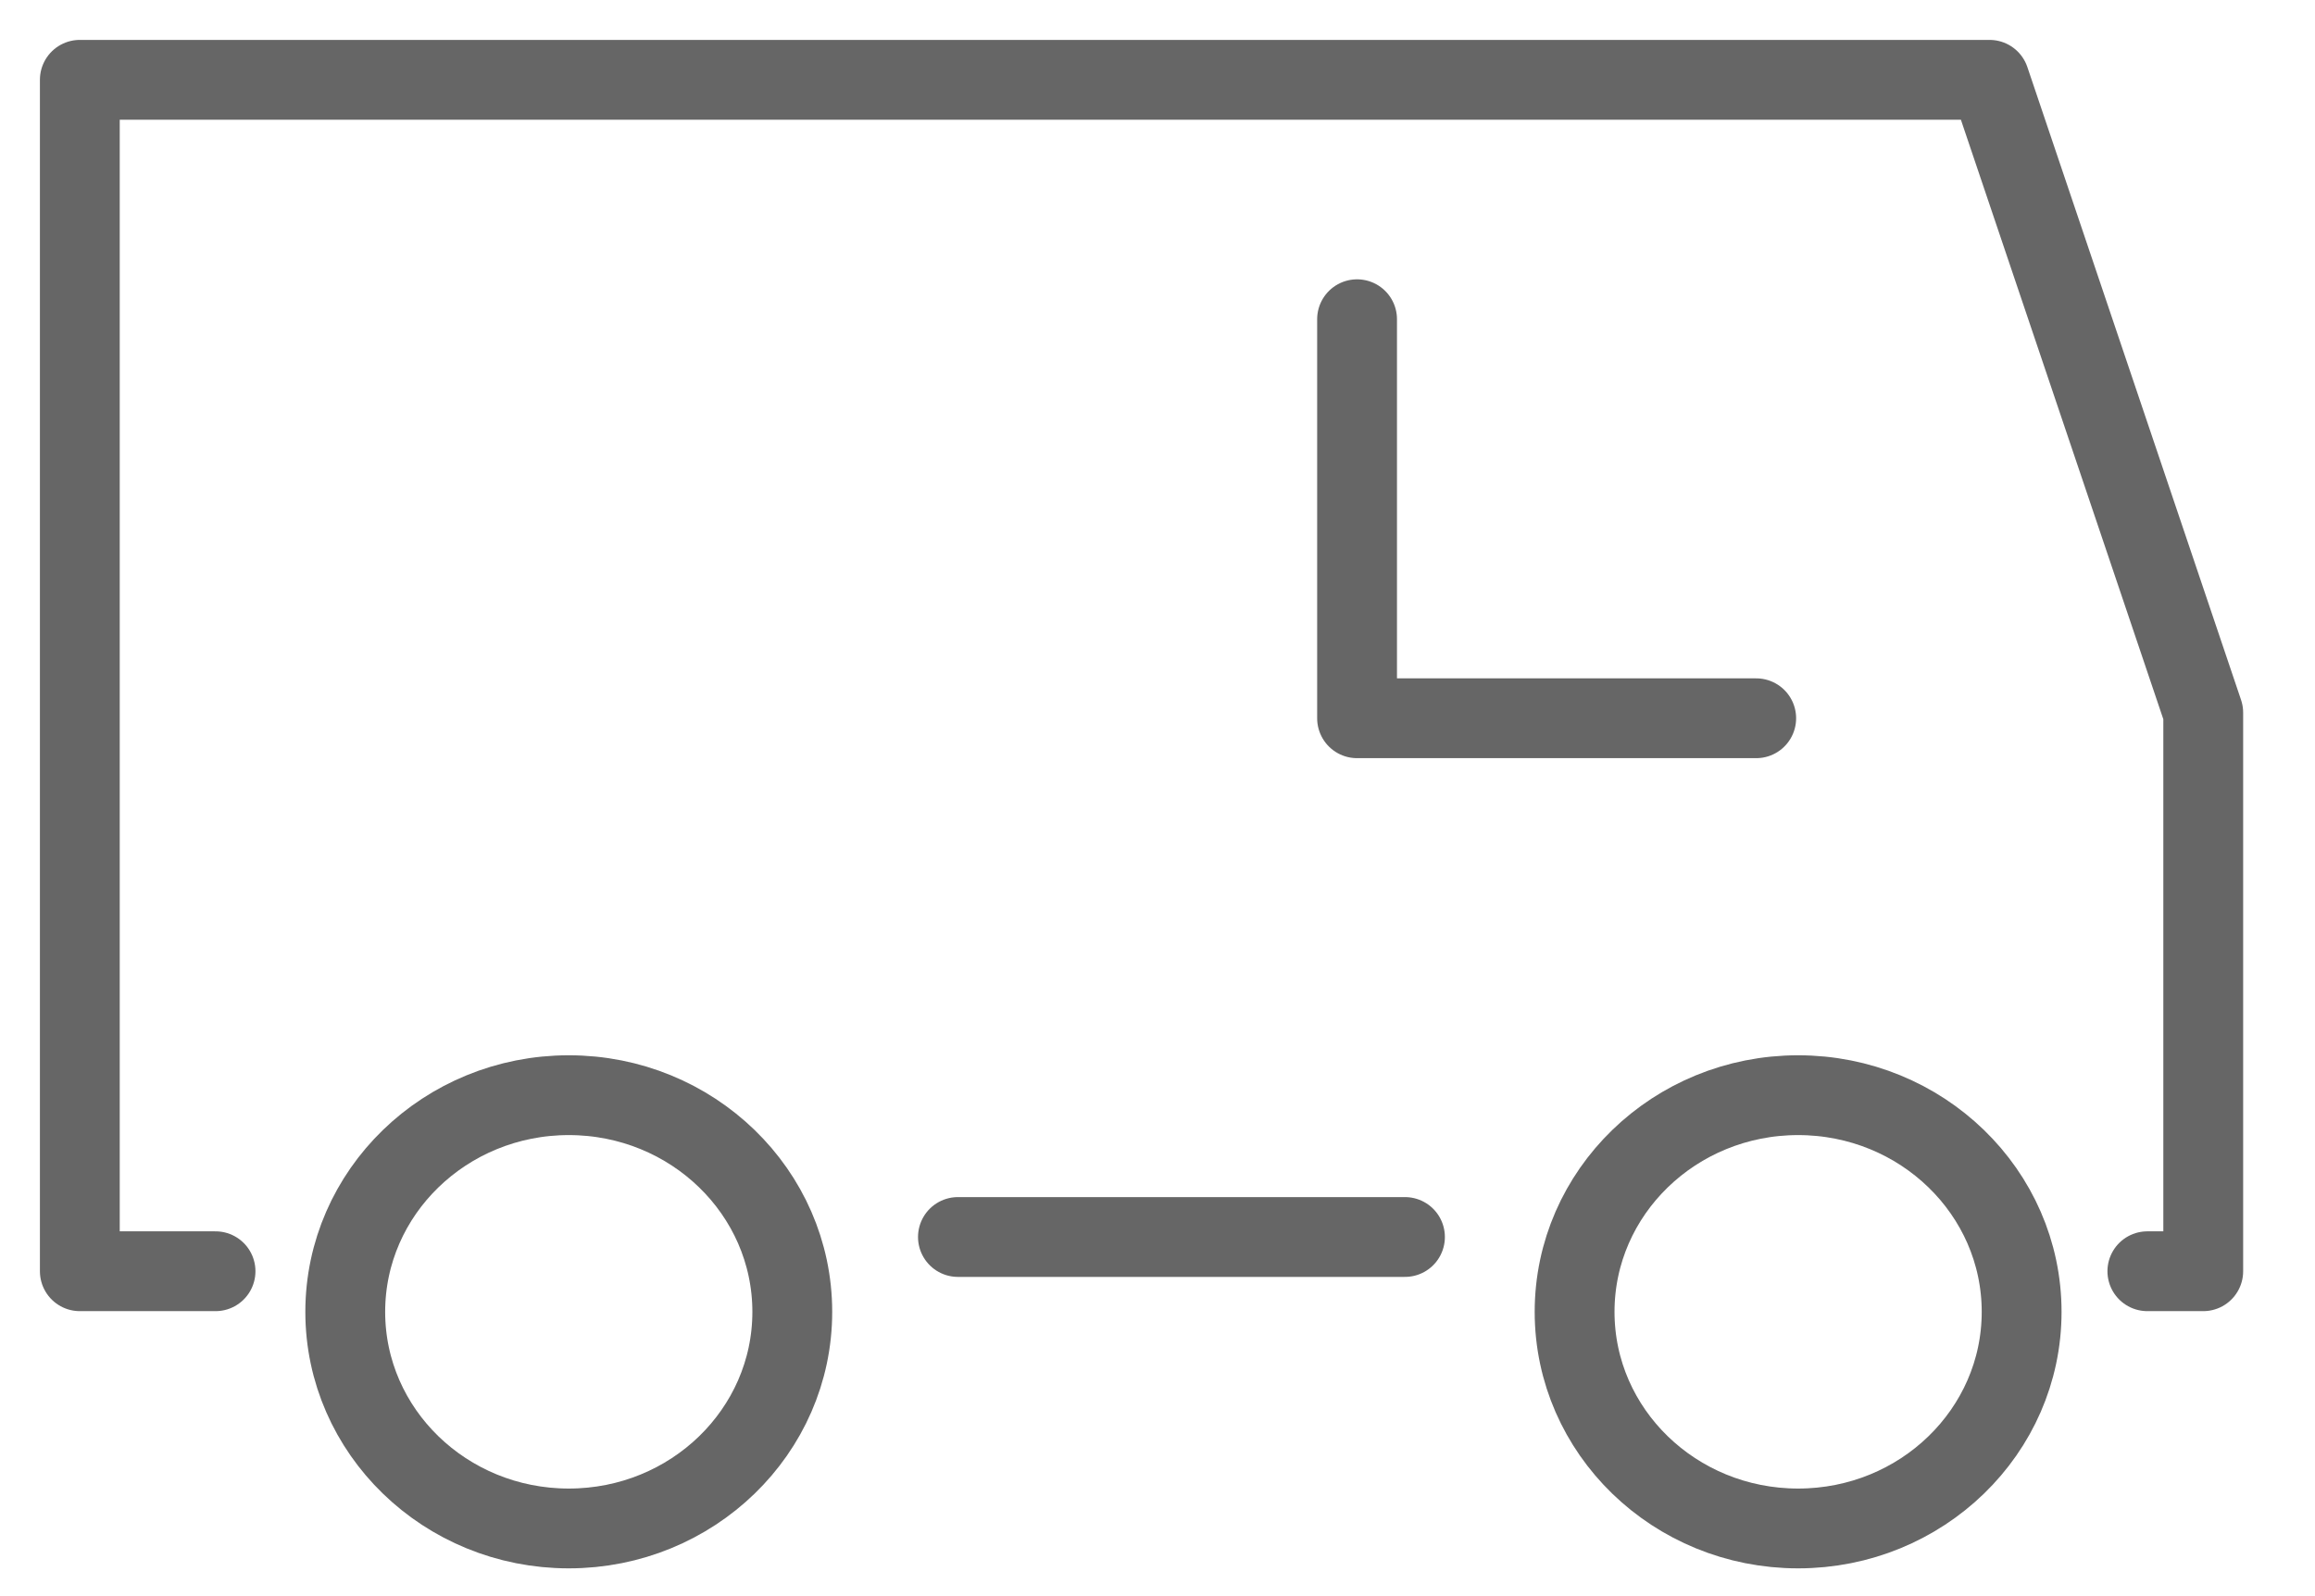 <?xml version="1.0" encoding="UTF-8"?>
<svg width="29px" height="20px" viewBox="0 0 29 20" version="1.1" xmlns="http://www.w3.org/2000/svg" xmlns:xlink="http://www.w3.org/1999/xlink">
    <!-- Generator: Sketch 44.1 (41455) - http://www.bohemiancoding.com/sketch -->
    <title>送达</title>
    <desc>Created with Sketch.</desc>
    <defs></defs>
    <g id="Page-1" stroke="none" stroke-width="1" fill="none" fill-rule="evenodd" stroke-linecap="round" stroke-linejoin="round">
        <g id="eat首页" transform="translate(-289, -602)" stroke="#666666">
            <g id="提示标签" transform="translate(54, 597)">
                <g id="2小时送达" transform="translate(236, 0)">
                    <g id="送达" transform="translate(0, 6)">
                        <path d="M21.525,12.723 C19.978,12.723 18.725,13.939 18.725,15.438 C18.725,16.936 19.978,18.152 21.525,18.152 C23.072,18.152 24.325,16.936 24.325,15.438 C24.325,13.939 23.072,12.723 21.525,12.723 Z" id="Stroke-1"></path>
                        <path d="M6.125,12.723 C4.578,12.723 3.325,13.939 3.325,15.438 C3.325,16.936 4.578,18.152 6.125,18.152 C7.672,18.152 8.925,16.936 8.925,15.438 C8.925,13.939 7.672,12.723 6.125,12.723 Z" id="Stroke-3"></path>
                        <polyline id="Stroke-5" points="25.9 14.929 26.6 14.929 26.6 7.93 23.923 0 0 0 0 14.929 1.7 14.929"></polyline>
                        <path d="M16.6,14.5 L11,14.5" id="Stroke-7"></path>
                        <polyline id="Path-4" points="16 3 16 8 21 8"></polyline>
                    </g>
                </g>
            </g>
        </g>
    </g>
</svg>